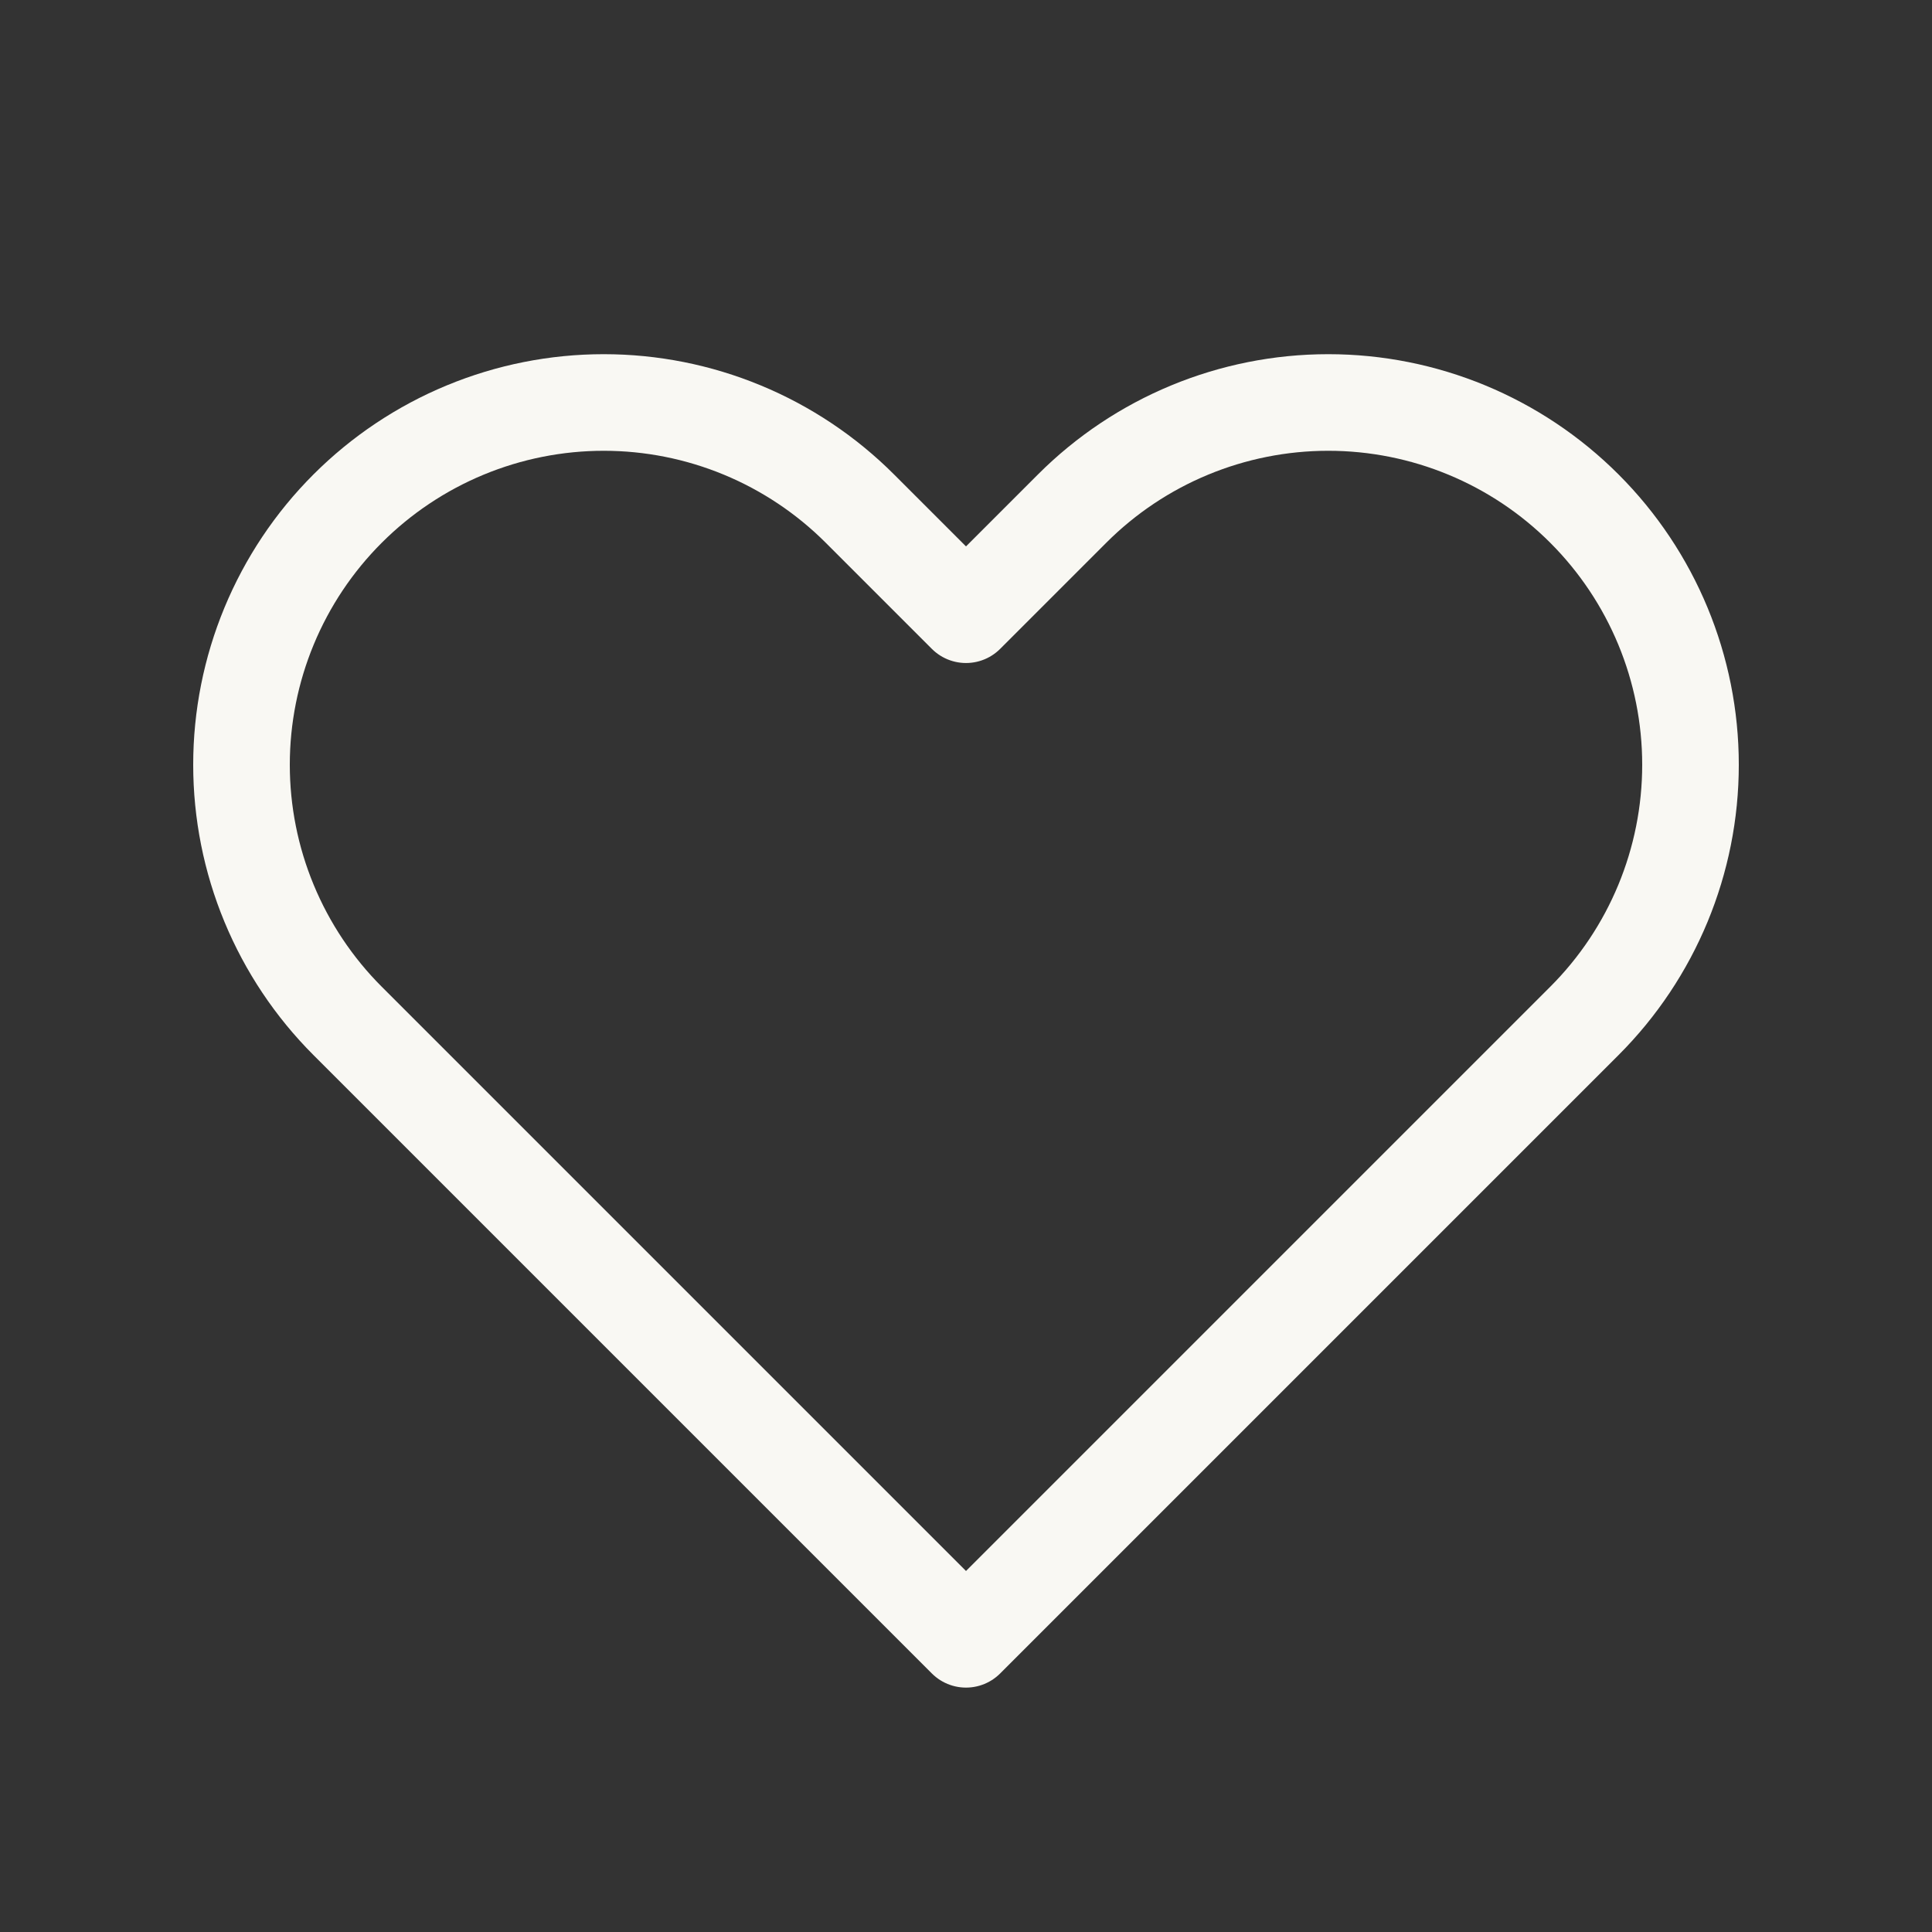 <svg width="40" height="40" viewBox="0 0 40 40" fill="none" xmlns="http://www.w3.org/2000/svg">
<rect x="0" y="0" width="40" height="40" fill="#333333" stroke="none"/>
<g id="HeartOutline">
<path id="Vector" d="M7.197 10.53C6.5 11.226 5.948 12.053 5.571 12.963C5.194 13.873 5 14.848 5 15.833C5 16.818 5.194 17.794 5.571 18.703C5.948 19.613 6.5 20.44 7.197 21.137L20 33.94L32.803 21.137C34.21 19.73 35 17.823 35 15.833C35 13.844 34.21 11.937 32.803 10.53C31.397 9.123 29.489 8.333 27.5 8.333C25.511 8.333 23.603 9.123 22.197 10.53L20 12.727L17.803 10.53C17.107 9.834 16.28 9.281 15.37 8.904C14.46 8.527 13.485 8.333 12.5 8.333C11.515 8.333 10.54 8.527 9.63 8.904C8.72 9.281 7.893 9.834 7.197 10.53Z" stroke="#F9F8F3" stroke-width="2" stroke-linecap="round" stroke-linejoin="round"/>
</g>
</svg>

